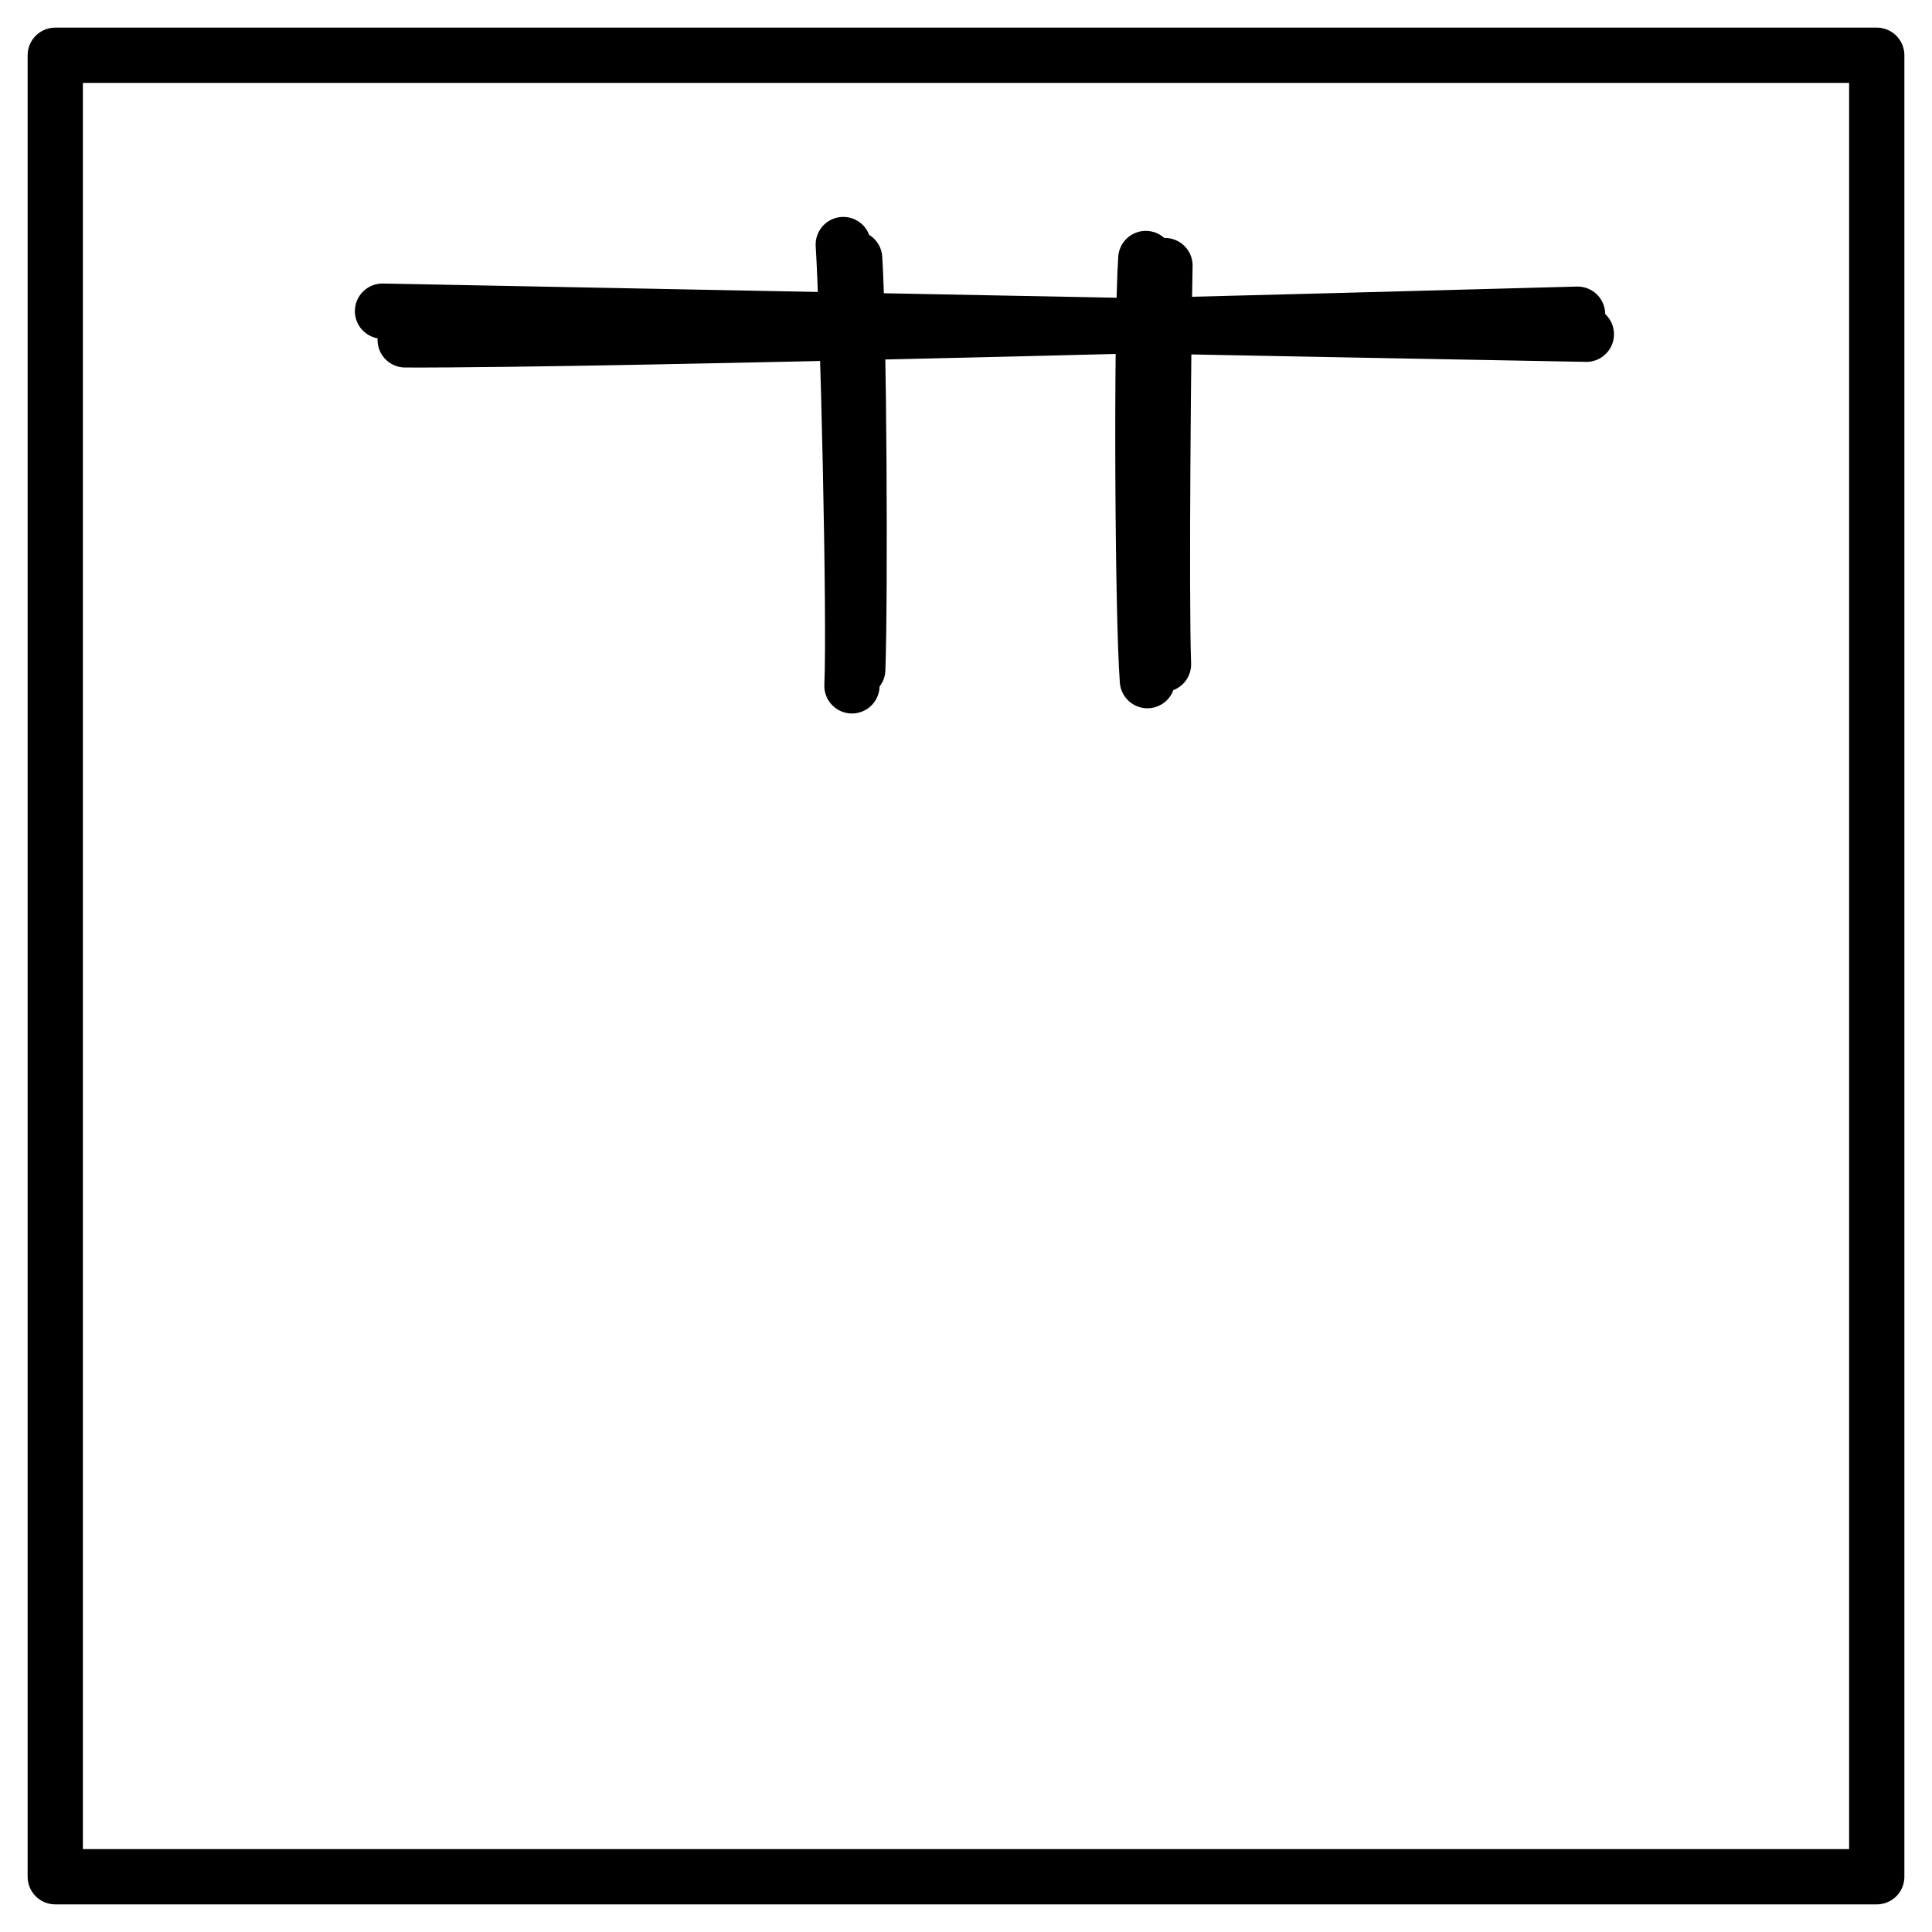 <svg xmlns="http://www.w3.org/2000/svg" viewBox="0 0 349.619 349.619" width="349.619" height="349.619">
  <path d="M10 10h329.62M10 10h329.62m0 0v329.62m0-329.62v329.62m0 0H10m329.62 0H10m0 0V10m0 329.62V10m59.22 46.306c36.33.71 181.75 3.54 217.85 4.18m-213.75 1.02c36.25.15 177.05-3.69 212.16-4.65" stroke="#000" stroke-width="10" fill="none" stroke-linecap="round"/>
  <path d="M154.661 46.753c.81 12.19 1.04 61.5.56 74.41m-2.62-76.91c.8 12.46 2.12 67.3 1.57 79.86m56.645-76.053c-.25 11.96-.72 59.66-.27 72.16m-3.2-73.44c-.85 13.54-.61 64.46.29 76.39" stroke="#000" stroke-width="10" fill="none" stroke-linecap="round"/>
</svg>
